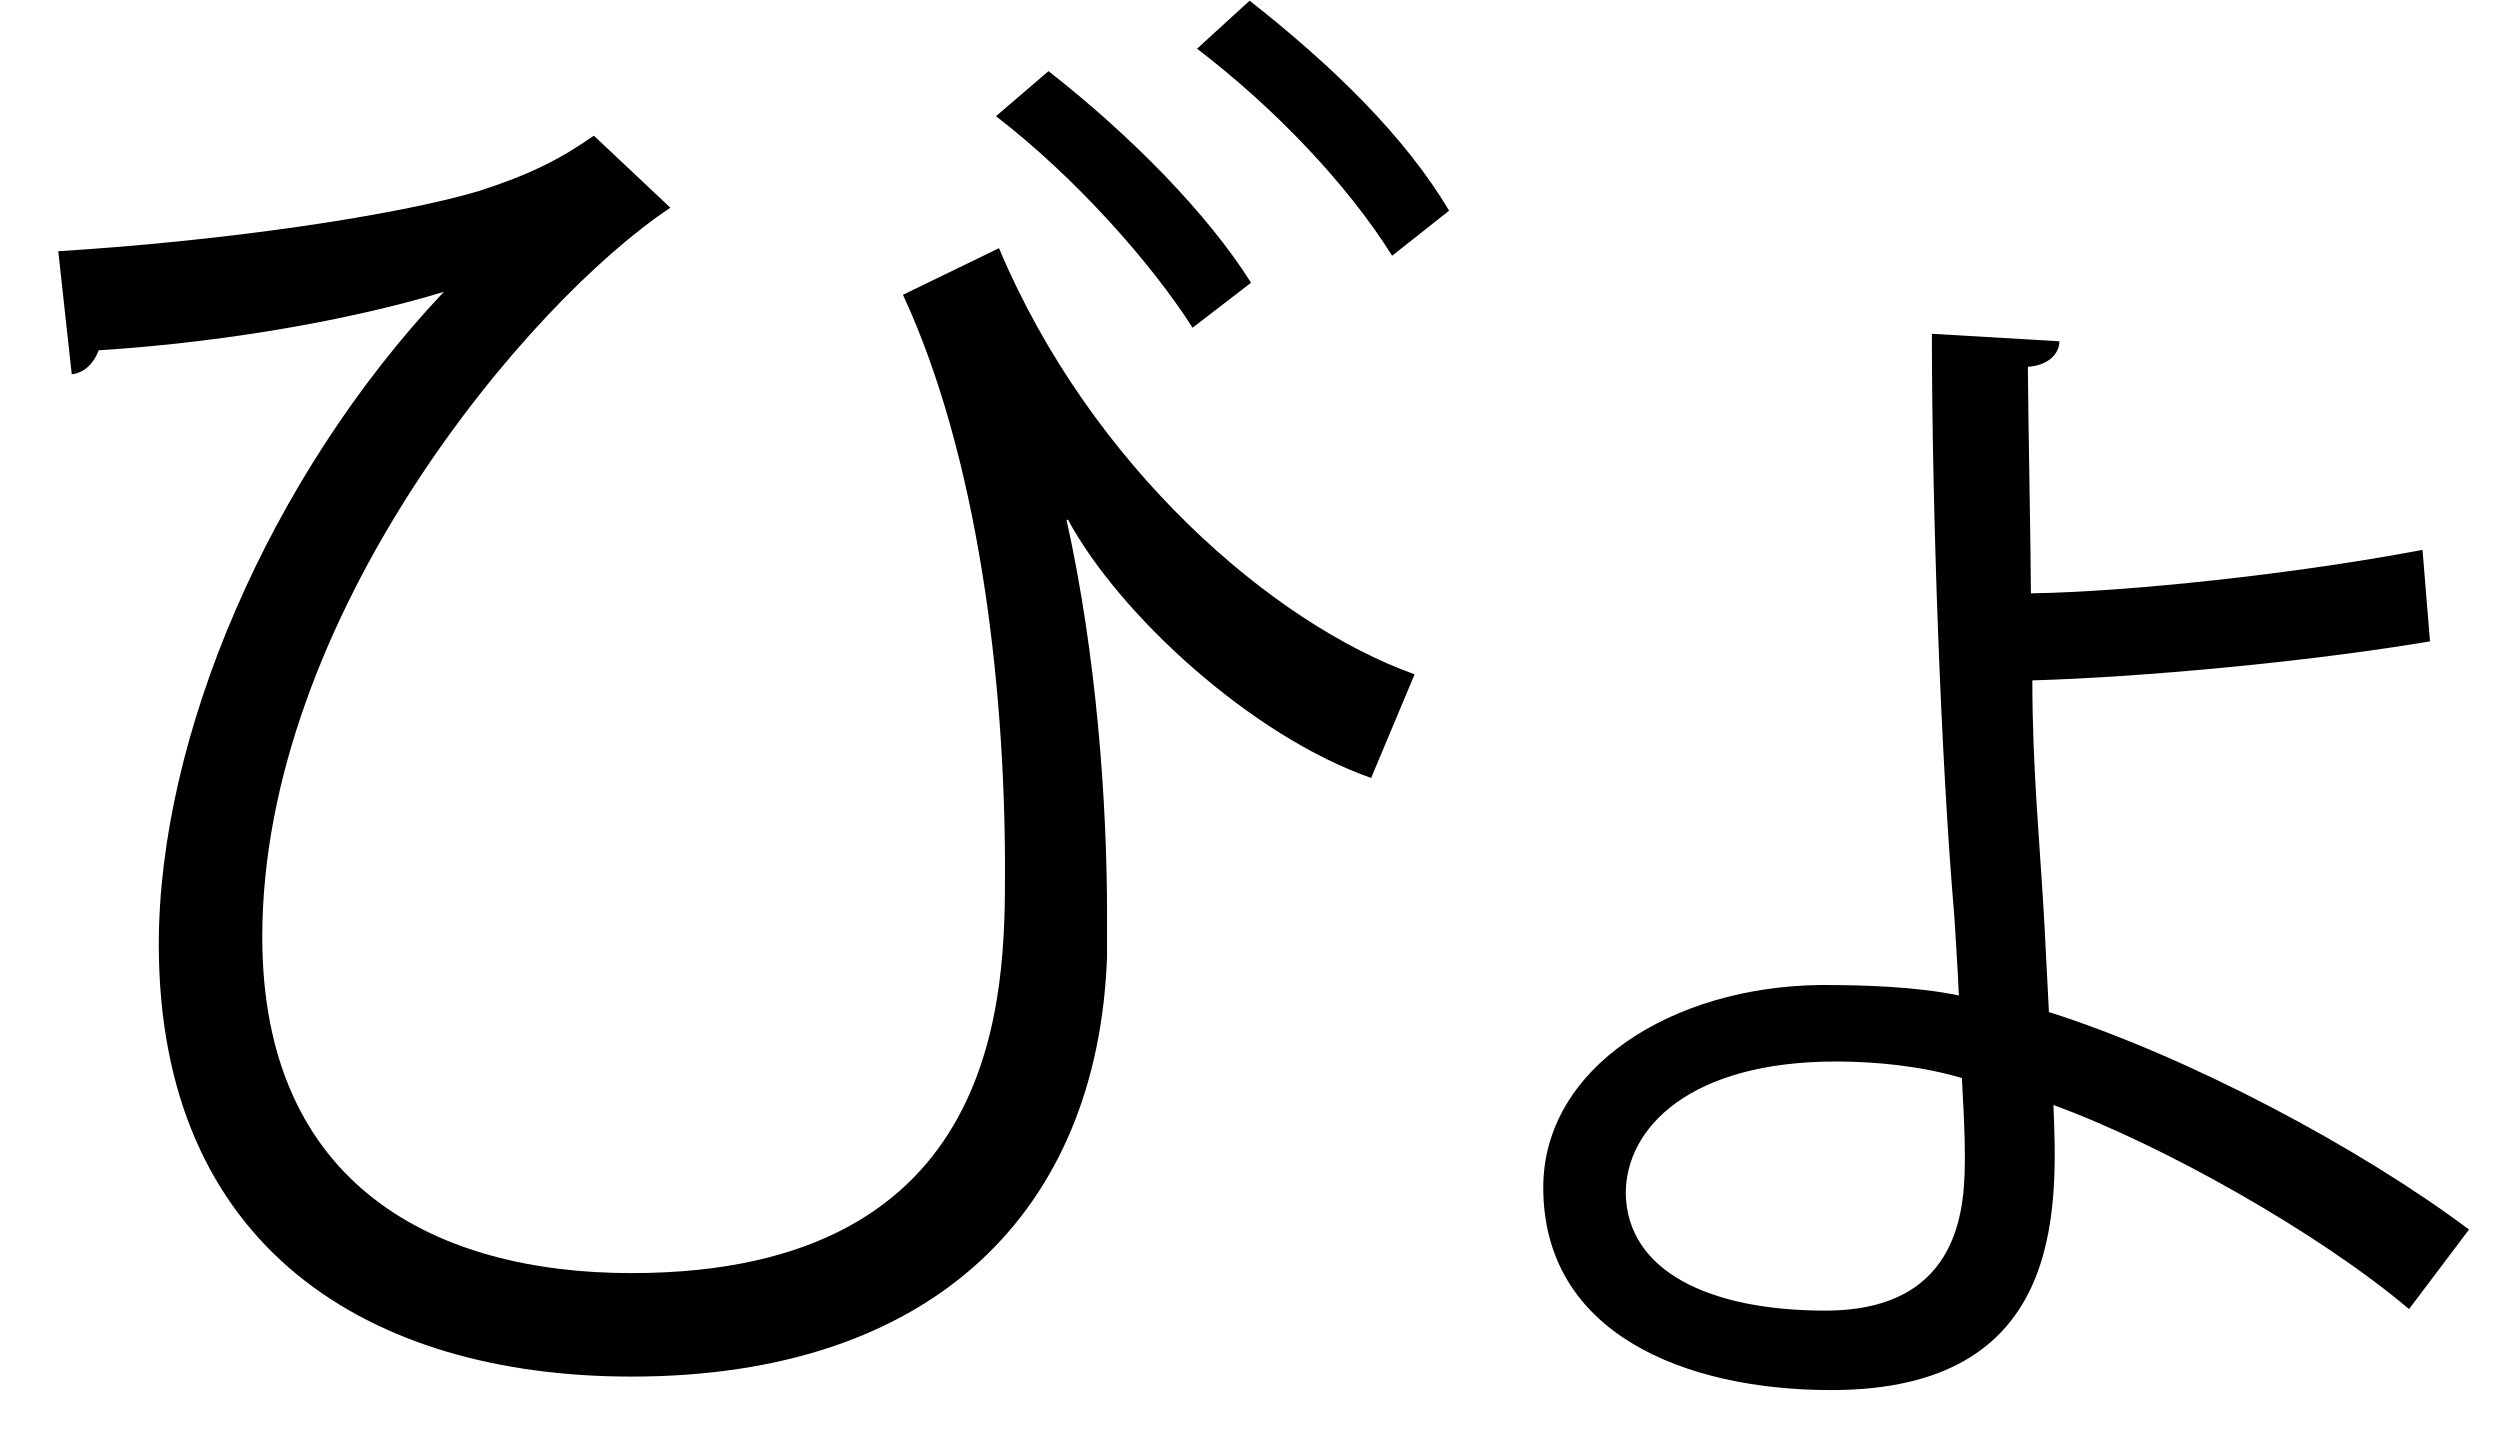<?xml version="1.0" encoding="UTF-8" standalone="no"?>
<!DOCTYPE svg PUBLIC "-//W3C//DTD SVG 1.1//EN" "http://www.w3.org/Graphics/SVG/1.1/DTD/svg11.dtd">
<svg width="100%" height="100%" viewBox="0 0 33 19" version="1.1" xmlns="http://www.w3.org/2000/svg" xmlns:xlink="http://www.w3.org/1999/xlink" xml:space="preserve" xmlns:serif="http://www.serif.com/" style="fill-rule:evenodd;clip-rule:evenodd;stroke-linejoin:round;stroke-miterlimit:2;">
    <g transform="matrix(1,0,0,1,-60,-654)">
        <g id="byo">
            <g transform="matrix(1,0,0,1,78.376,668.804)">
                <path d="M0,-11.428C-0.594,-12.379 -1.564,-13.389 -2.575,-14.161L-1.881,-14.795C-0.772,-13.924 0.178,-12.992 0.752,-12.023L0,-11.428ZM-2.634,-10.478C-3.189,-11.349 -4.199,-12.478 -5.229,-13.27L-4.536,-13.865C-3.446,-13.013 -2.436,-11.983 -1.862,-11.072L-2.634,-10.478ZM-17.607,-11.488C-15.37,-11.626 -13.131,-11.963 -12.062,-12.28C-11.388,-12.497 -10.992,-12.696 -10.537,-13.013L-9.527,-12.062C-11.408,-10.814 -14.914,-6.655 -14.914,-2.436C-14.914,0.871 -12.597,2.001 -10.042,2.001C-5.11,2.001 -5.11,-1.723 -5.11,-3.327C-5.11,-5.824 -5.466,-8.774 -6.457,-10.913L-5.189,-11.528C-3.981,-8.656 -1.584,-6.575 0.297,-5.903L-0.277,-4.535C-1.862,-5.09 -3.604,-6.695 -4.278,-7.943L-4.298,-7.943C-3.902,-6.159 -3.763,-4.219 -3.763,-2.734L-3.763,-2.179C-3.882,1.169 -6.041,3.367 -10.042,3.367C-13.508,3.367 -16.28,1.664 -16.28,-2.337C-16.28,-5.071 -14.834,-8.497 -12.517,-10.952C-13.547,-10.636 -15.211,-10.299 -17.073,-10.18C-17.132,-10.022 -17.251,-9.883 -17.429,-9.864L-17.607,-11.488Z" style="fill-rule:nonzero;"/>
            </g>
            <g transform="matrix(1,0,0,1,84.233,662.743)">
                <path d="M0,5.269C-1.921,5.269 -2.773,6.14 -2.773,7.012C-2.753,8.041 -1.664,8.557 -0.139,8.557C1.703,8.557 1.703,7.111 1.703,6.497C1.703,6.2 1.684,5.863 1.664,5.487C1.129,5.329 0.535,5.269 0,5.269M2.813,4.616C4.674,5.209 6.932,6.417 8.358,7.487L7.566,8.537C6.397,7.546 4.337,6.378 2.872,5.843C2.931,7.249 3.01,9.606 -0.06,9.606C-2,9.606 -3.862,8.854 -3.862,6.932C-3.862,5.348 -2.159,4.279 -0.198,4.259C0.376,4.259 1.05,4.279 1.624,4.397C1.604,3.942 1.584,3.705 1.564,3.348C1.386,1.288 1.268,-2.04 1.268,-4.337L2.951,-4.238C2.951,-4.08 2.813,-3.921 2.535,-3.901C2.535,-3.465 2.575,-1.386 2.575,-0.911C3.862,-0.93 6.08,-1.168 7.744,-1.485L7.843,-0.277C6.199,0 3.981,0.199 2.594,0.238C2.594,1.407 2.693,2.377 2.753,3.447L2.813,4.616Z" style="fill-rule:nonzero;"/>
            </g>
        </g>
    </g>
</svg>
